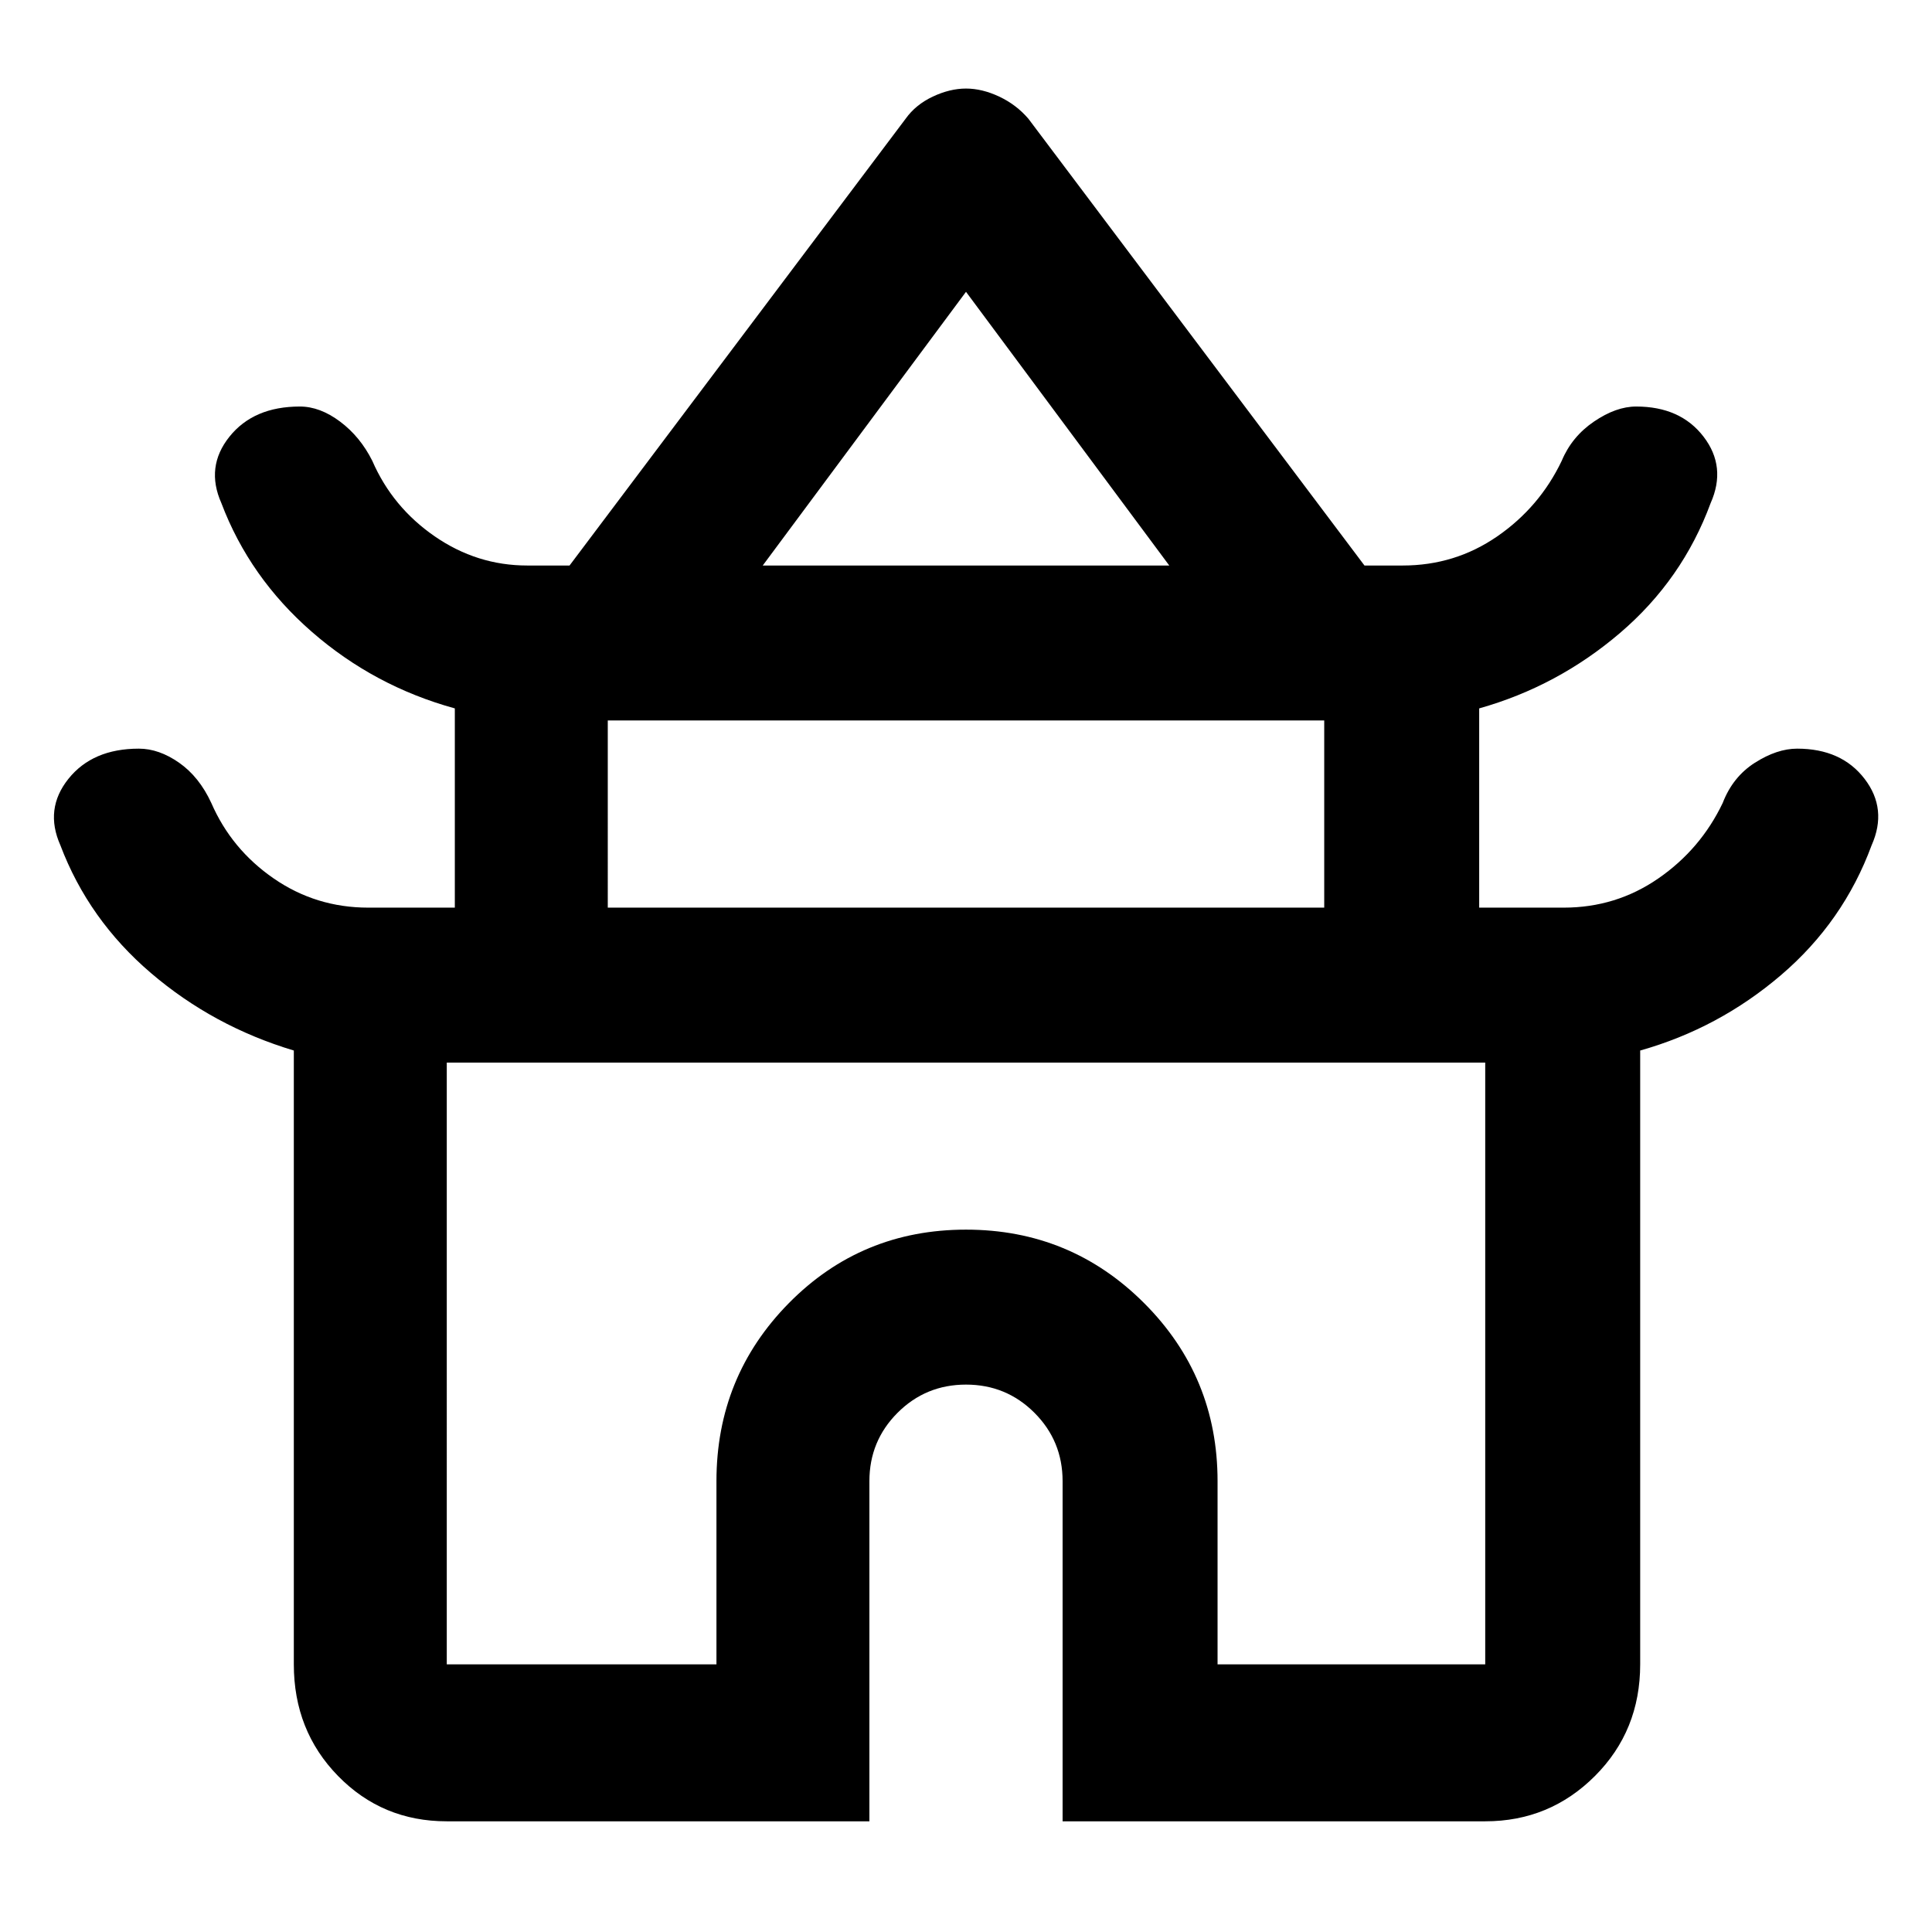 <svg xmlns="http://www.w3.org/2000/svg" height="48" width="48"><path d="M11.1 45.25q-1.6 0-2.7-1.125T7.3 41.35V26.1q-2-.6-3.55-1.925Q2.2 22.85 1.5 21q-.4-.9.2-1.65.6-.75 1.75-.75.5 0 1 .35t.8 1q.5 1.15 1.55 1.875 1.05.725 2.35.725h2.15V17.6q-2-.55-3.55-1.9-1.55-1.35-2.25-3.2-.4-.9.2-1.65.6-.75 1.75-.75.5 0 1 .375t.8.975q.5 1.15 1.55 1.875 1.05.725 2.3.725h1.05l8.35-11.1q.25-.35.675-.55.425-.2.825-.2.4 0 .825.2.425.2.725.55l8.35 11.1h.95q1.3 0 2.35-.725t1.6-1.875q.25-.6.8-.975t1.05-.375q1.1 0 1.675.75t.175 1.65q-.7 1.9-2.25 3.225-1.55 1.325-3.5 1.875v4.95h2.1q1.3 0 2.35-.725t1.6-1.875q.25-.65.8-1t1.05-.35q1.1 0 1.675.75T46.5 21q-.7 1.9-2.25 3.225-1.55 1.325-3.5 1.875v15.25q0 1.65-1.125 2.775T36.9 45.25H26.4V36.8q0-1-.7-1.7t-1.7-.7q-1 0-1.7.7t-.7 1.7v8.45Zm7.85-31.2h10.1L24 7.25Zm-3.85 8.5h17.8V17.9H15.1Zm-4 18.8h6.7V36.8q0-2.6 1.8-4.425 1.8-1.825 4.4-1.825 2.6 0 4.425 1.825Q30.25 34.2 30.25 36.8v4.55h6.65V26.4H11.1ZM24 26.4Zm.05-12.35Zm-.05 8.5Z"/></svg>